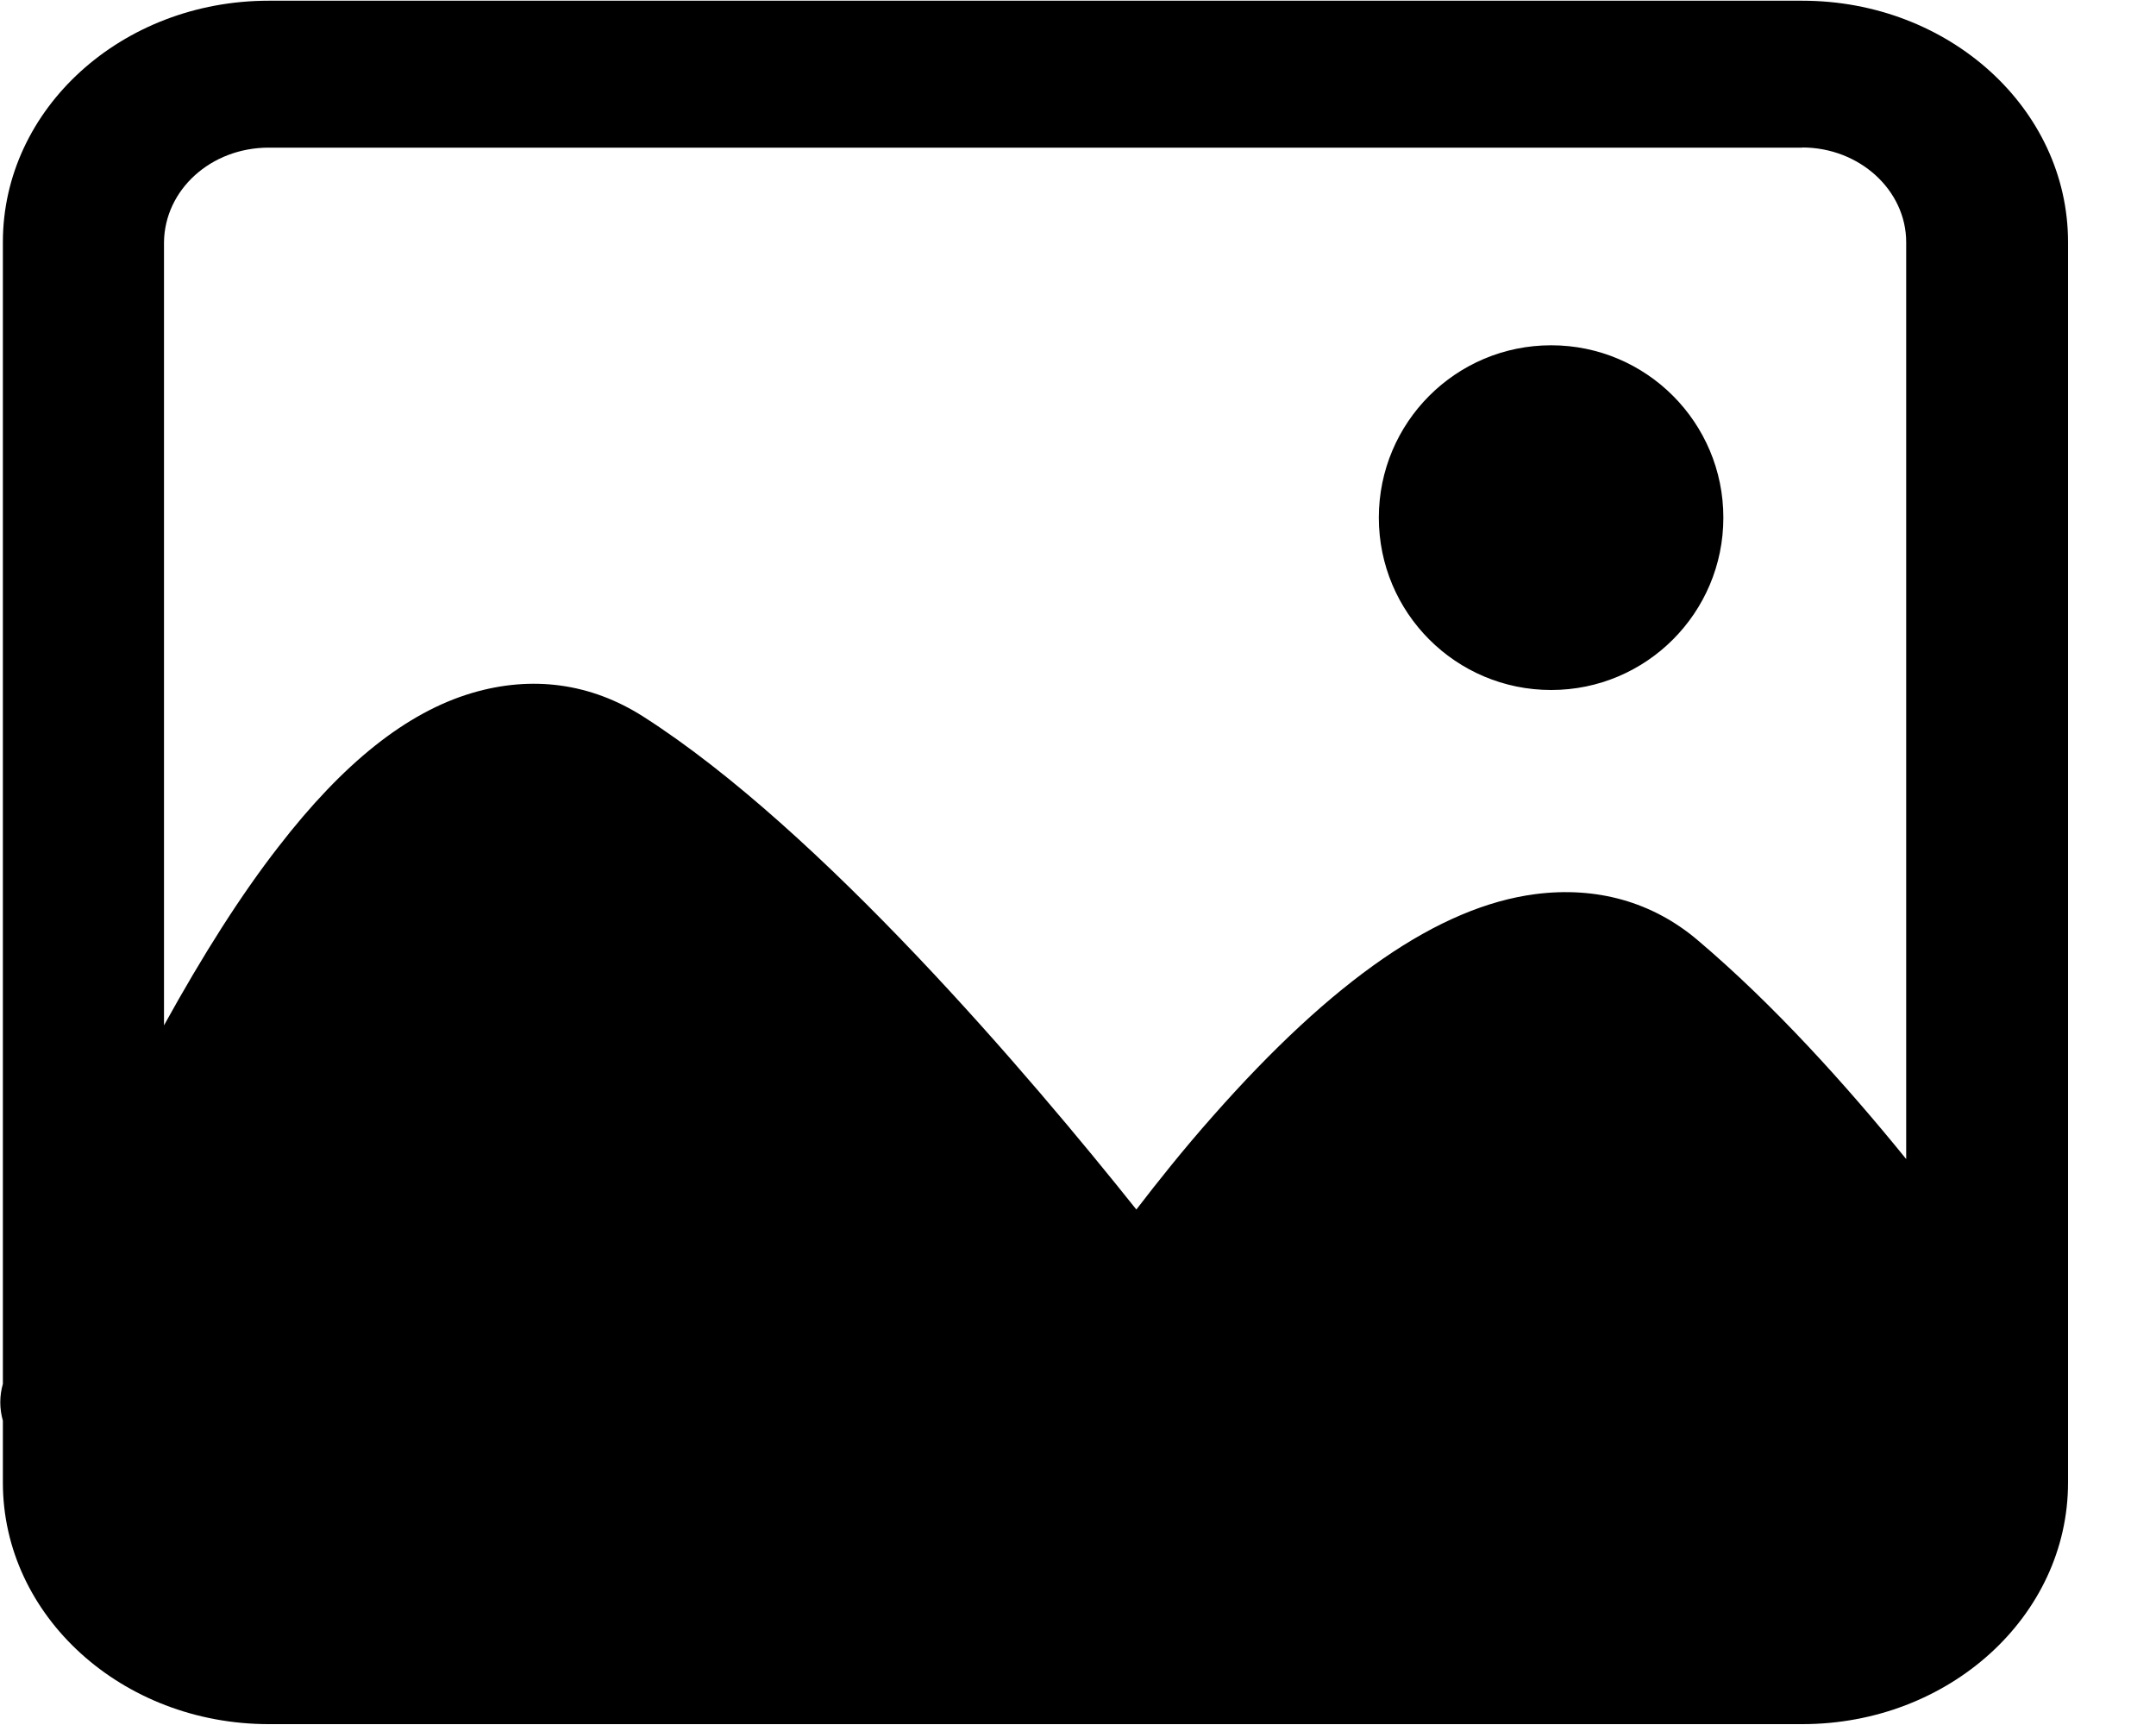 <?xml version="1.0" encoding="UTF-8"?>
<svg width="15px" height="12px" viewBox="0 0 15 12" version="1.1" xmlns="http://www.w3.org/2000/svg" xmlns:xlink="http://www.w3.org/1999/xlink">
    <title>图片</title>
    <defs>
        <filter id="filter-1">
            <feColorMatrix in="SourceGraphic" type="matrix" values="0 0 0 0 0.624 0 0 0 0 0.784 0 0 0 0 0.996 0 0 0 1 0"></feColorMatrix>
        </filter>
    </defs>
    <g id="任务管理" stroke="none" stroke-width="1" fill="none" fill-rule="evenodd">
        <g id="发布任务" transform="translate(-840, -649)">
            <g id="弹窗" transform="translate(304, 100)">
                <g id="图片" transform="translate(515, 40)" filter="url(#filter-1)">
                    <g transform="translate(21, 509)">
                        <path d="M12.539,0.005 C13.56,0.005 14.388,0.756 14.388,1.684 L14.388,10.314 C14.388,11.242 13.561,11.994 12.539,11.994 L1.87,11.994 C0.849,11.994 0.02,11.242 0.02,10.314 L0.02,9.883 C-0.004,9.799 -0.004,9.711 0.02,9.627 L0.02,1.684 C0.02,0.756 0.848,0.005 1.869,0.005 L12.539,0.005 Z M12.539,1.027 L1.87,1.027 C1.467,1.027 1.146,1.32 1.141,1.684 L1.141,7.133 C1.411,6.644 1.676,6.226 1.937,5.891 C2.388,5.307 2.829,4.956 3.283,4.821 C3.702,4.697 4.111,4.752 4.477,4.986 C5.712,5.775 7.166,7.486 7.906,8.414 C8.055,8.22 8.234,7.995 8.436,7.767 C9.275,6.815 10.011,6.307 10.682,6.22 C11.108,6.165 11.498,6.274 11.812,6.541 C12.339,6.987 12.845,7.549 13.262,8.063 L13.262,1.685 C13.262,1.323 12.937,1.026 12.539,1.026 L12.539,1.027 Z M10.792,2.402 C11.454,2.402 11.99,2.939 11.99,3.601 C11.99,4.263 11.454,4.8 10.792,4.8 C10.129,4.8 9.593,4.263 9.593,3.601 C9.593,2.939 10.129,2.402 10.792,2.402 L10.792,2.402 Z" id="形状" fill="#000000" fill-rule="nonzero"></path>
                    </g>
                </g>
            </g>
        </g>
    </g>
</svg>